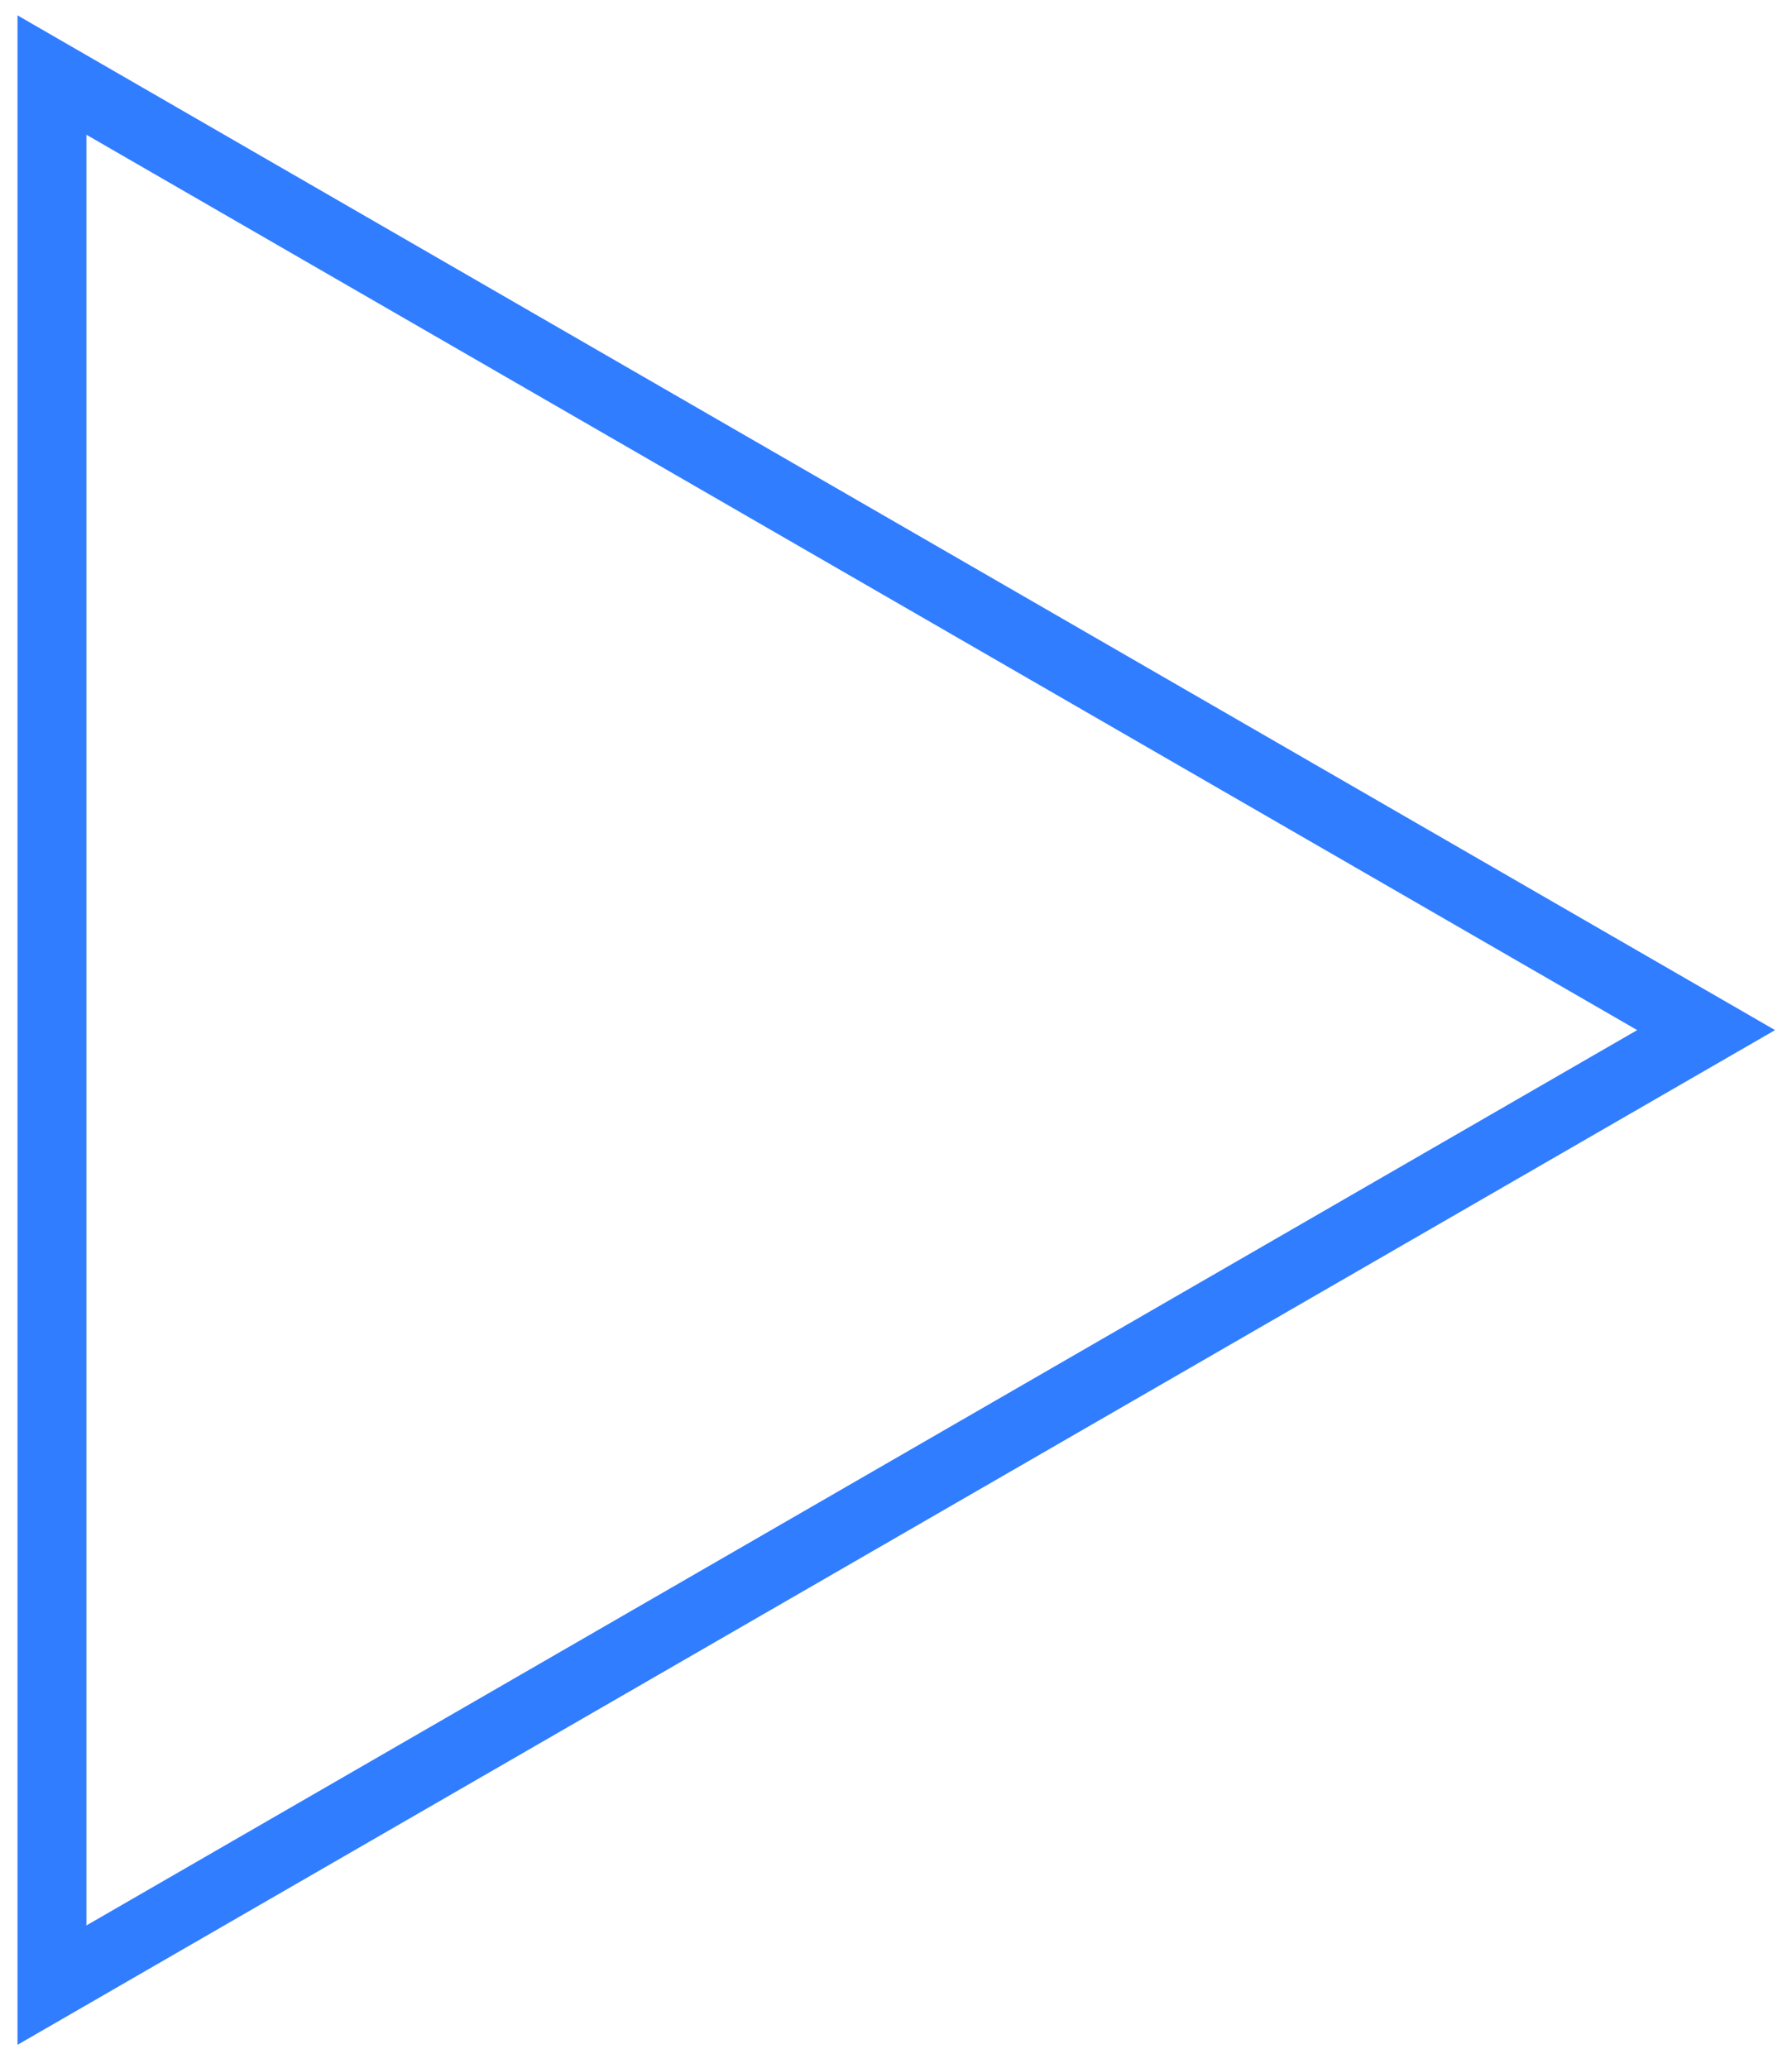 <svg width="52" height="60" viewBox="0 0 52 60" fill="none" xmlns="http://www.w3.org/2000/svg">
<path d="M49.508 29.891L1.508 57.603L1.508 2.178L49.508 29.891Z" stroke="#307DFF" stroke-width="2"/>
</svg>
